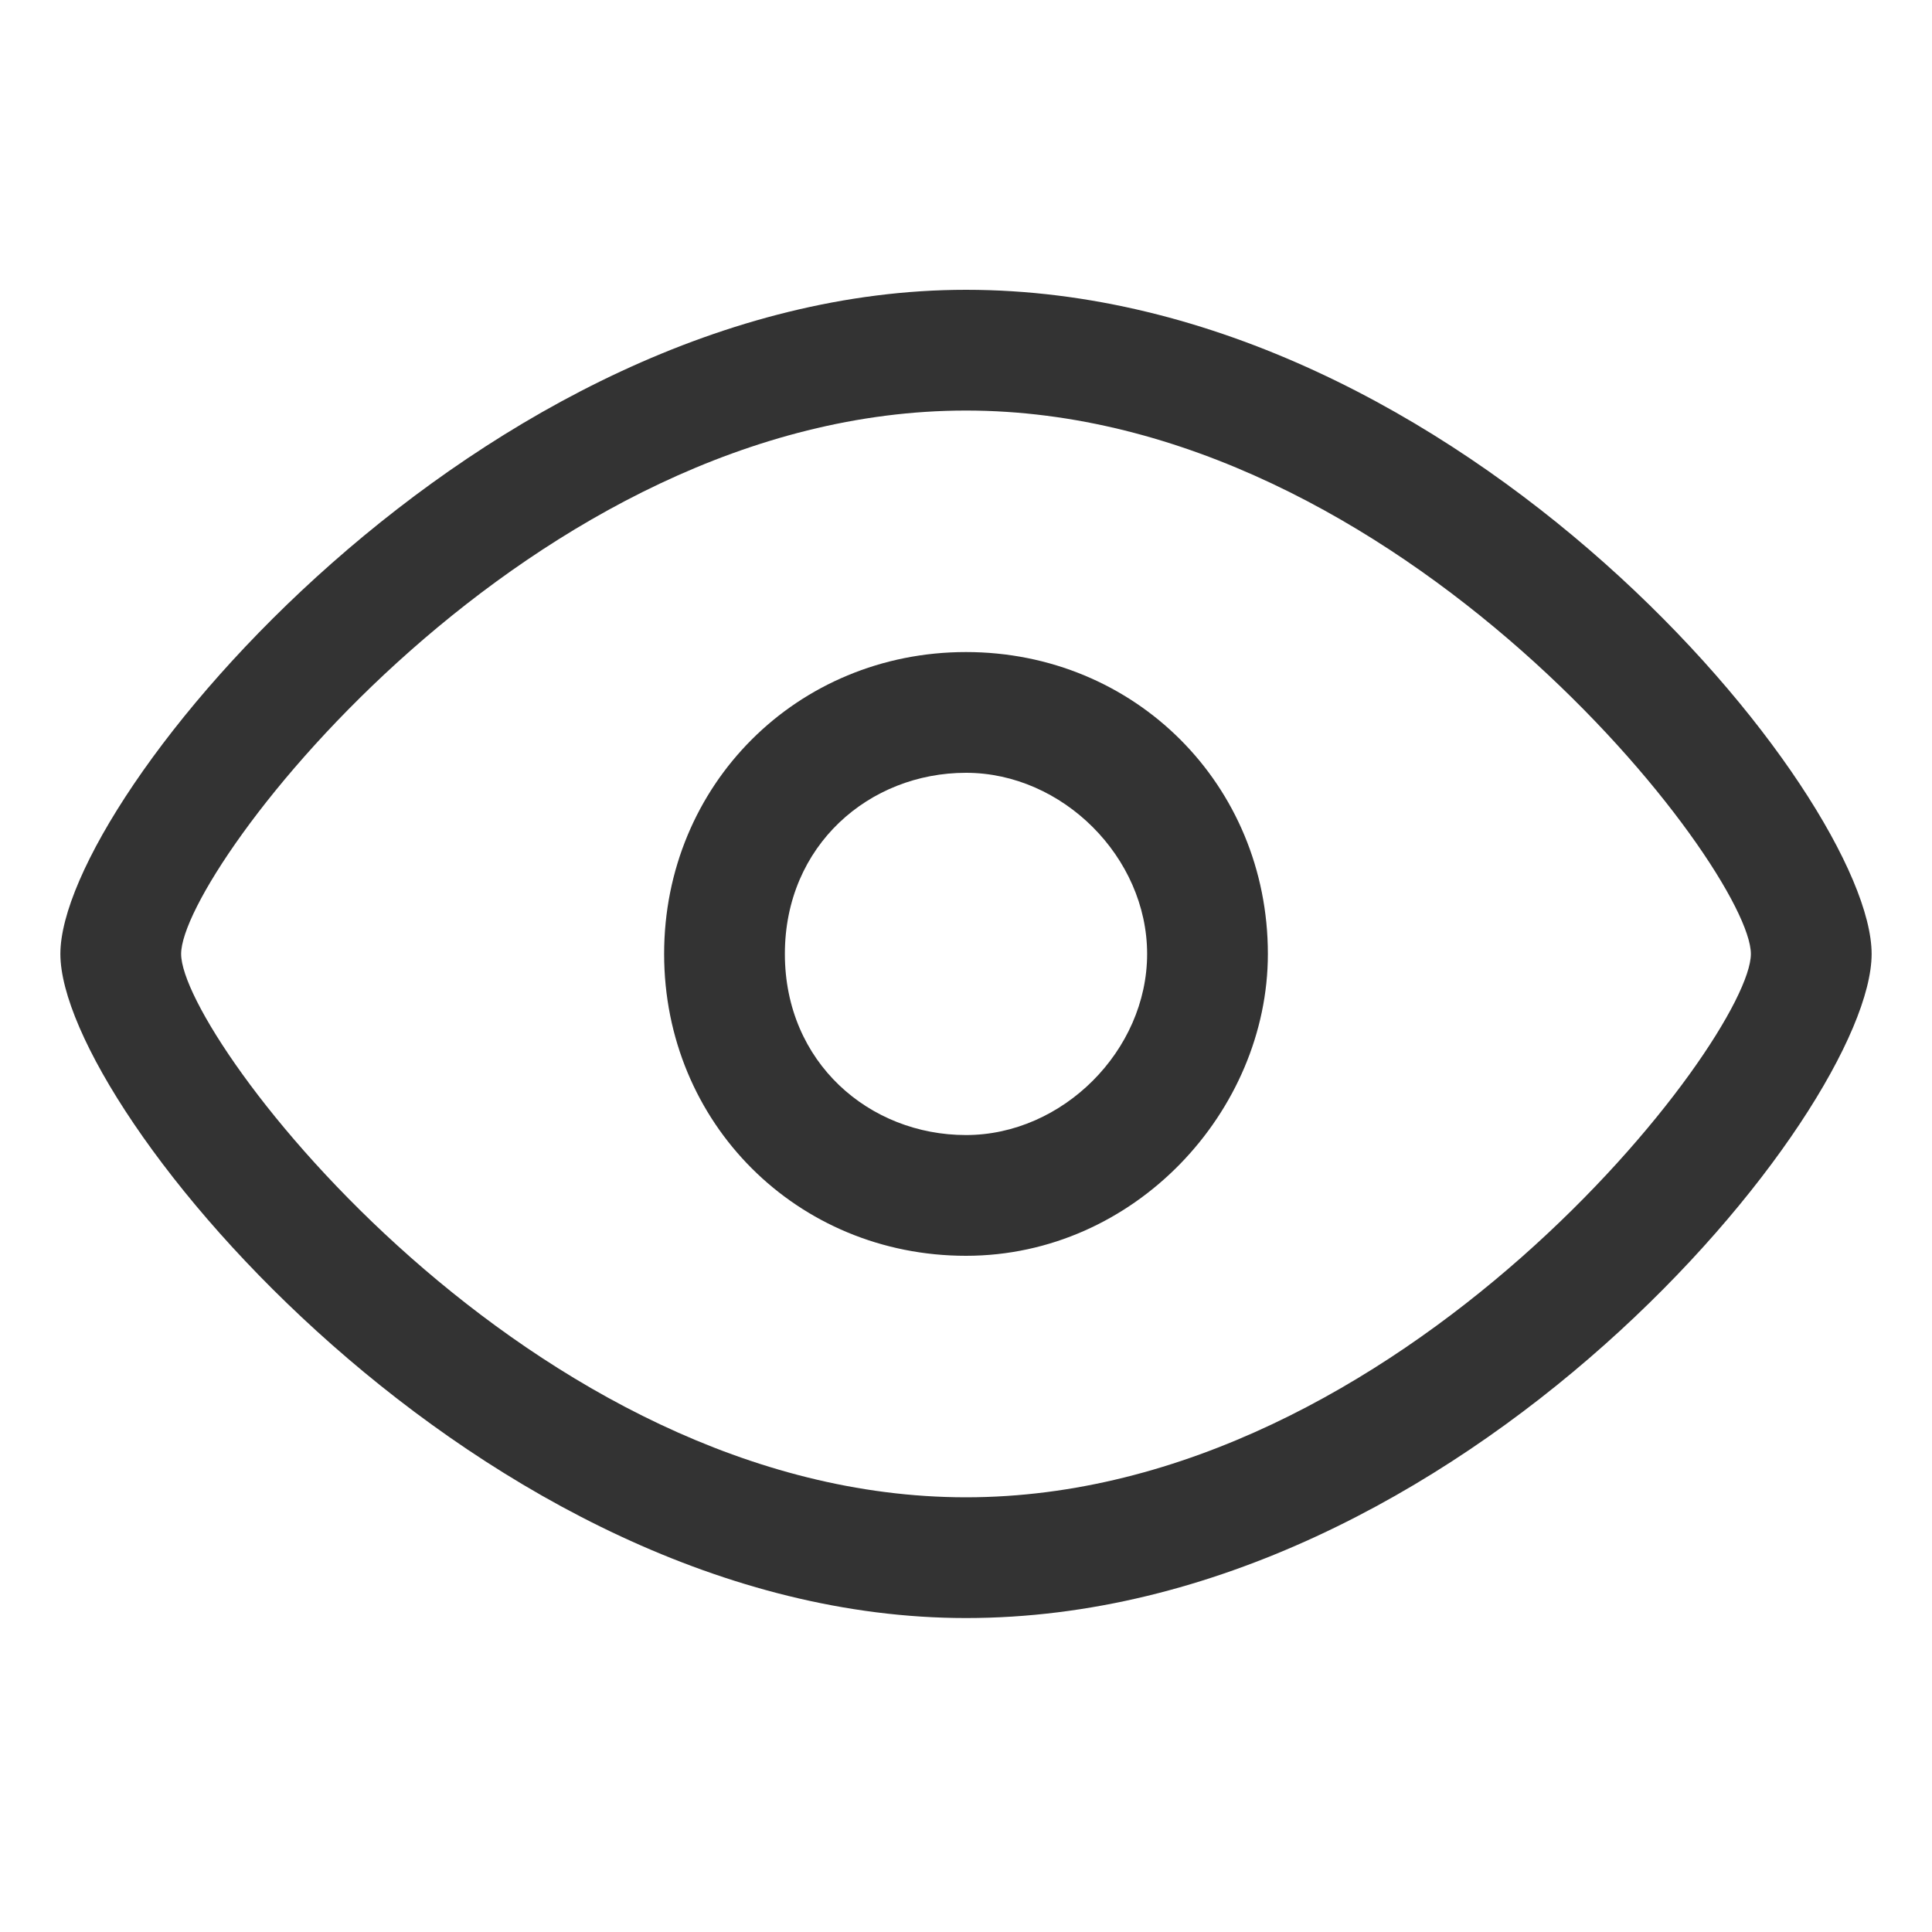 <?xml version="1.0" standalone="no"?><!DOCTYPE svg PUBLIC "-//W3C//DTD SVG 1.1//EN" "http://www.w3.org/Graphics/SVG/1.1/DTD/svg11.dtd"><svg t="1514687510522" class="icon" style="" viewBox="0 0 1024 1024" version="1.1" xmlns="http://www.w3.org/2000/svg" p-id="5348" xmlns:xlink="http://www.w3.org/1999/xlink" width="128" height="128"><defs><style type="text/css"></style></defs><path d="M512 857.6C256 857.6 32 588.8 32 505.6S256 153.6 512 153.6c262.4 0 480 268.8 480 352s-217.6 352-480 352z m0-640c-230.4 0-416 243.2-416 288 0 44.8 185.6 288 416 288s416-243.2 416-288S742.4 217.6 512 217.6z" fill="#333333" p-id="5349"></path><path d="M512 665.6c-89.6 0-160-70.4-160-160S422.4 345.6 512 345.6s160 70.4 160 160c0 83.2-70.4 160-160 160z m0-256c-51.2 0-96 38.4-96 96S460.8 601.6 512 601.6s96-44.8 96-96S563.2 409.6 512 409.6z" fill="#333333" p-id="5350"></path></svg>